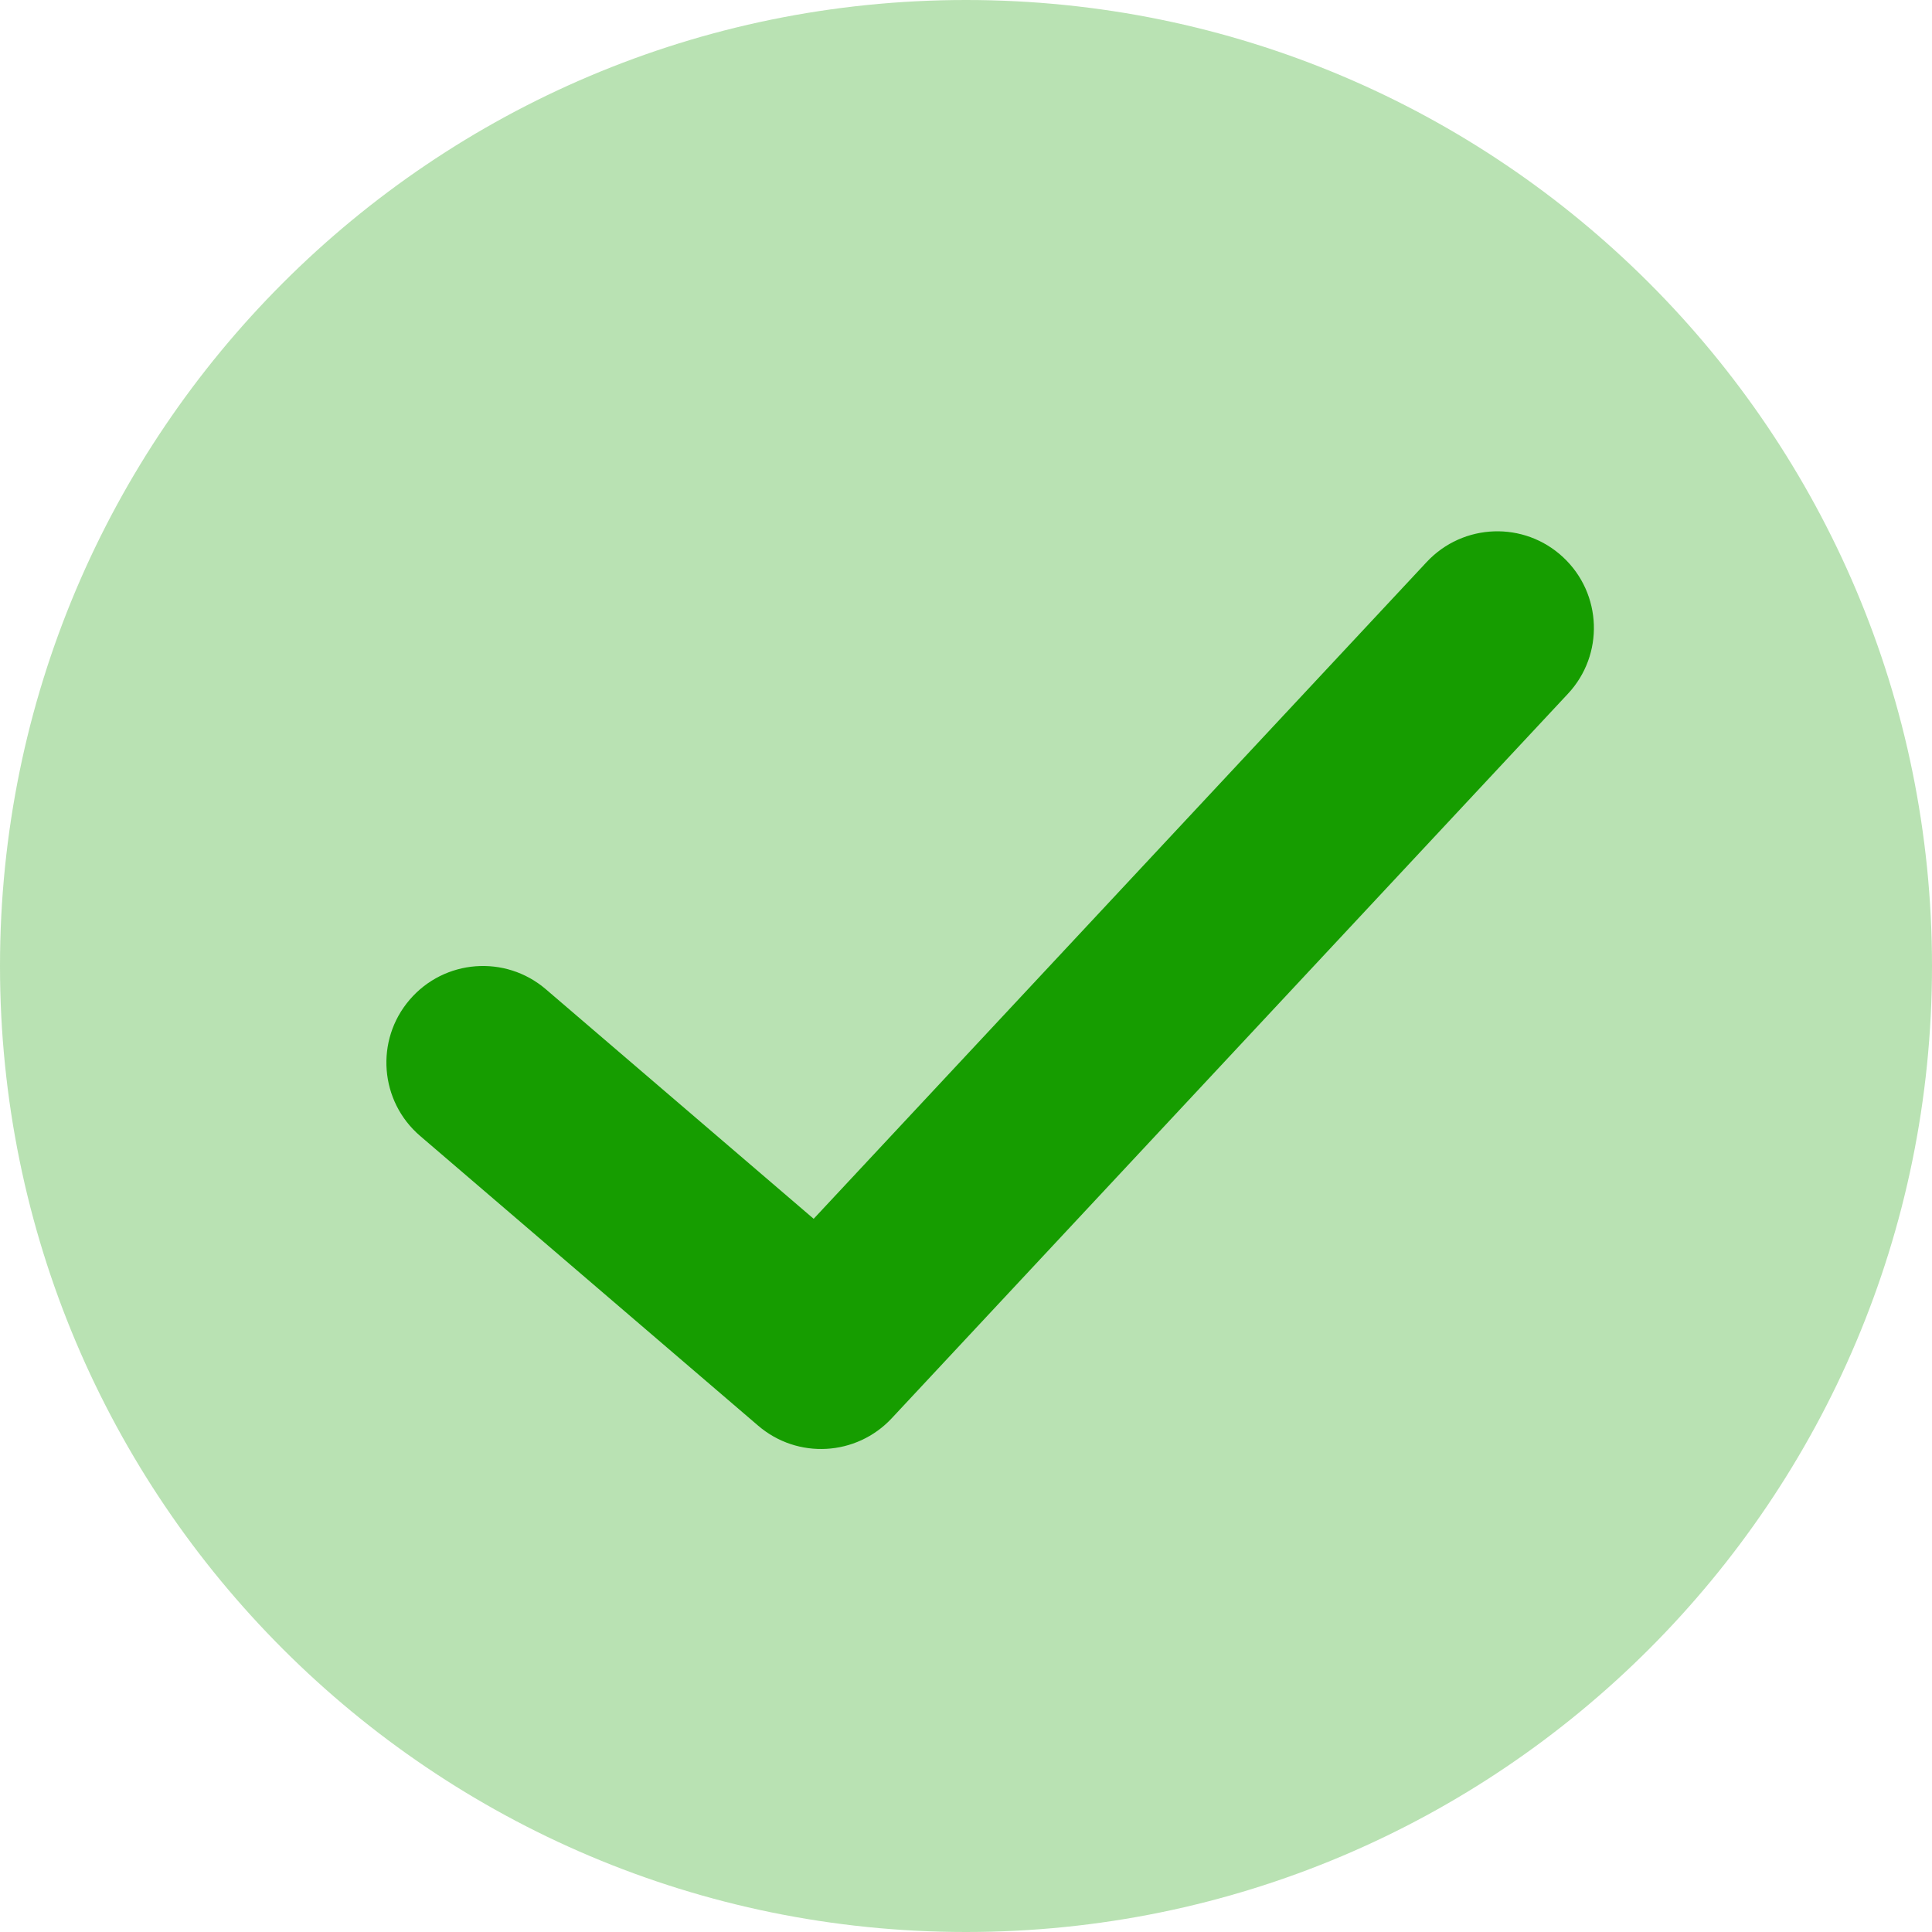 <svg width="20" height="20" viewBox="0 0 20 20" fill="none" xmlns="http://www.w3.org/2000/svg">
<path opacity="0.3" fill-rule="evenodd" clip-rule="evenodd" d="M10 20C15.523 20 20 15.523 20 10C20 4.477 15.523 0 10 0C4.477 0 0 4.477 0 10C0 15.523 4.477 20 10 20Z" fill="#169D00"/>
<path d="M14.769 5.818C15.146 5.414 15.779 5.392 16.182 5.769C16.586 6.146 16.608 6.779 16.231 7.182L9.231 14.682C8.865 15.074 8.256 15.108 7.849 14.759L4.349 11.759C3.93 11.4 3.881 10.768 4.241 10.349C4.6 9.93 5.231 9.881 5.651 10.241L8.423 12.617L14.769 5.818Z" fill="#169D00"/>
</svg>
